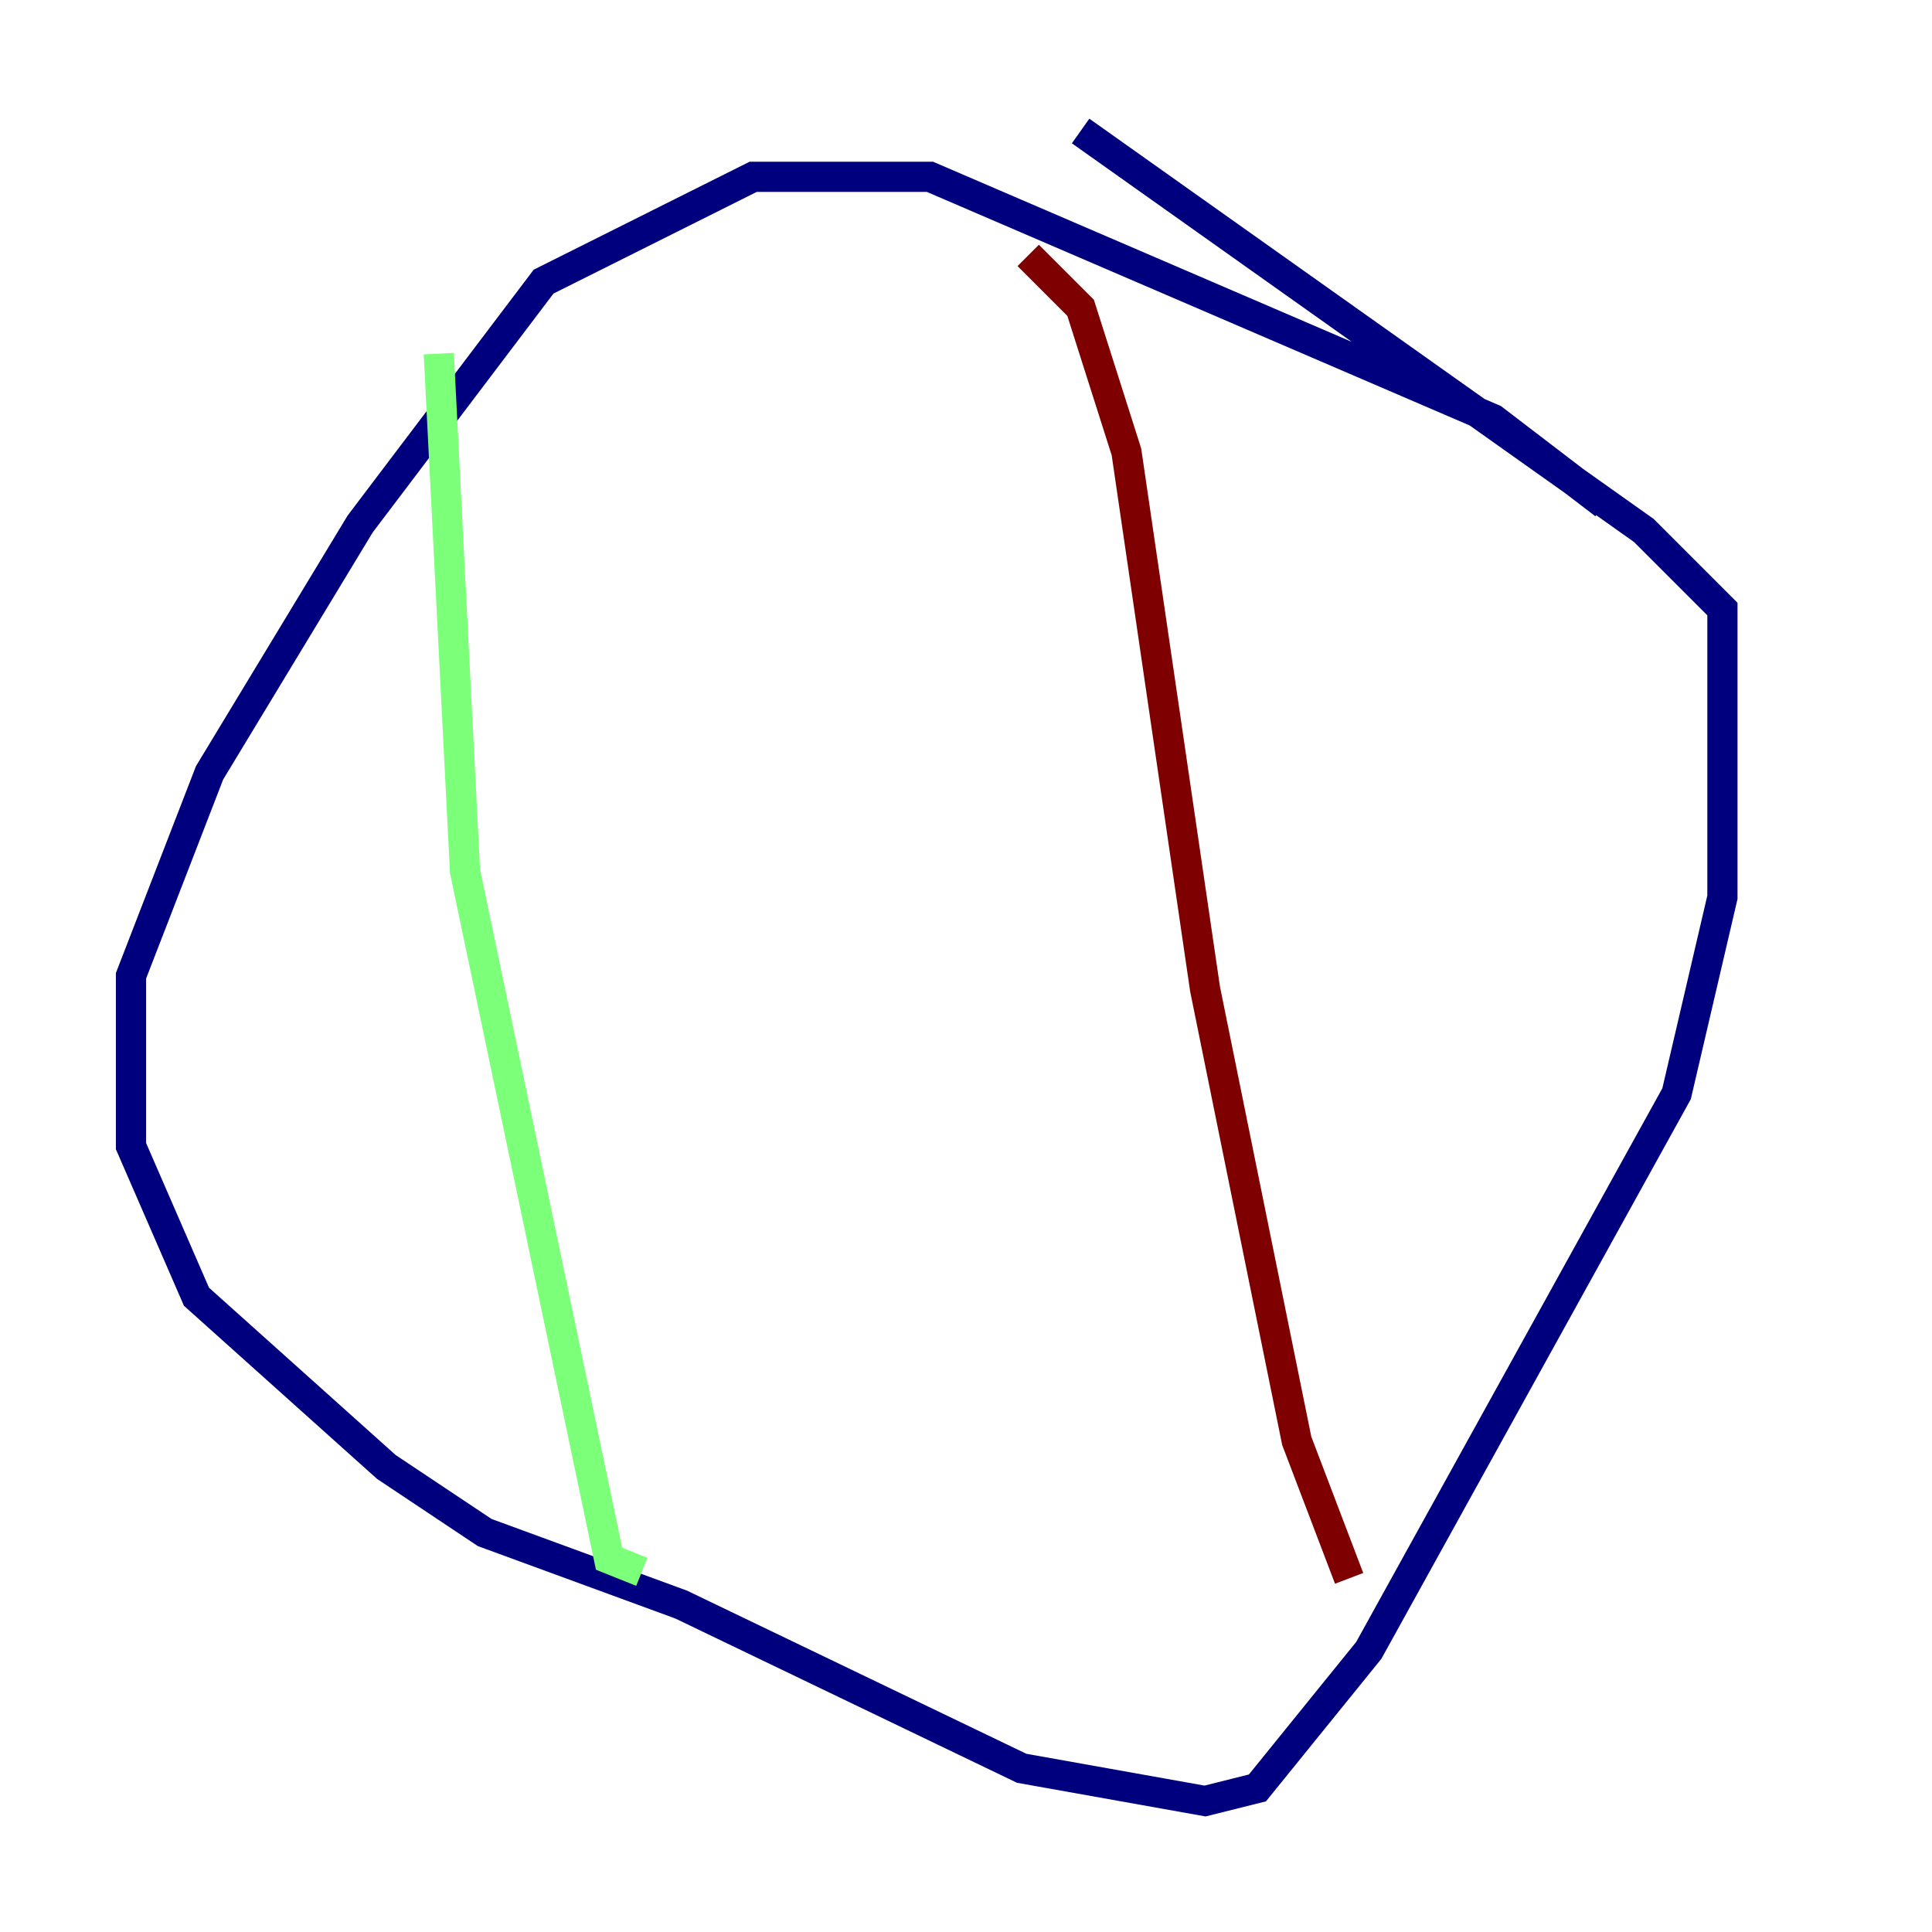 <?xml version="1.0" encoding="utf-8" ?>
<svg baseProfile="tiny" height="128" version="1.2" viewBox="0,0,128,128" width="128" xmlns="http://www.w3.org/2000/svg" xmlns:ev="http://www.w3.org/2001/xml-events" xmlns:xlink="http://www.w3.org/1999/xlink"><defs /><polyline fill="none" points="106.305,33.41 98.929,27.77 61.614,11.715 49.898,11.715 36.014,18.658 23.864,34.712 13.885,51.2 8.678,64.651 8.678,75.932 13.017,85.912 25.6,97.193 32.108,101.532 45.125,106.305 67.688,117.153 79.837,119.322 83.308,118.454 90.685,109.342 111.078,72.461 114.115,59.444 114.115,40.352 108.909,35.146 71.593,8.678" stroke="#00007f" stroke-width="2" /><polyline fill="none" points="29.071,23.43 30.807,57.709 40.352,103.268 42.522,104.136" stroke="#7cff79" stroke-width="2" /><polyline fill="none" points="68.122,16.922 71.593,20.393 74.63,29.939 79.837,65.519 85.912,95.458 89.383,104.57" stroke="#7f0000" stroke-width="2" /></svg>